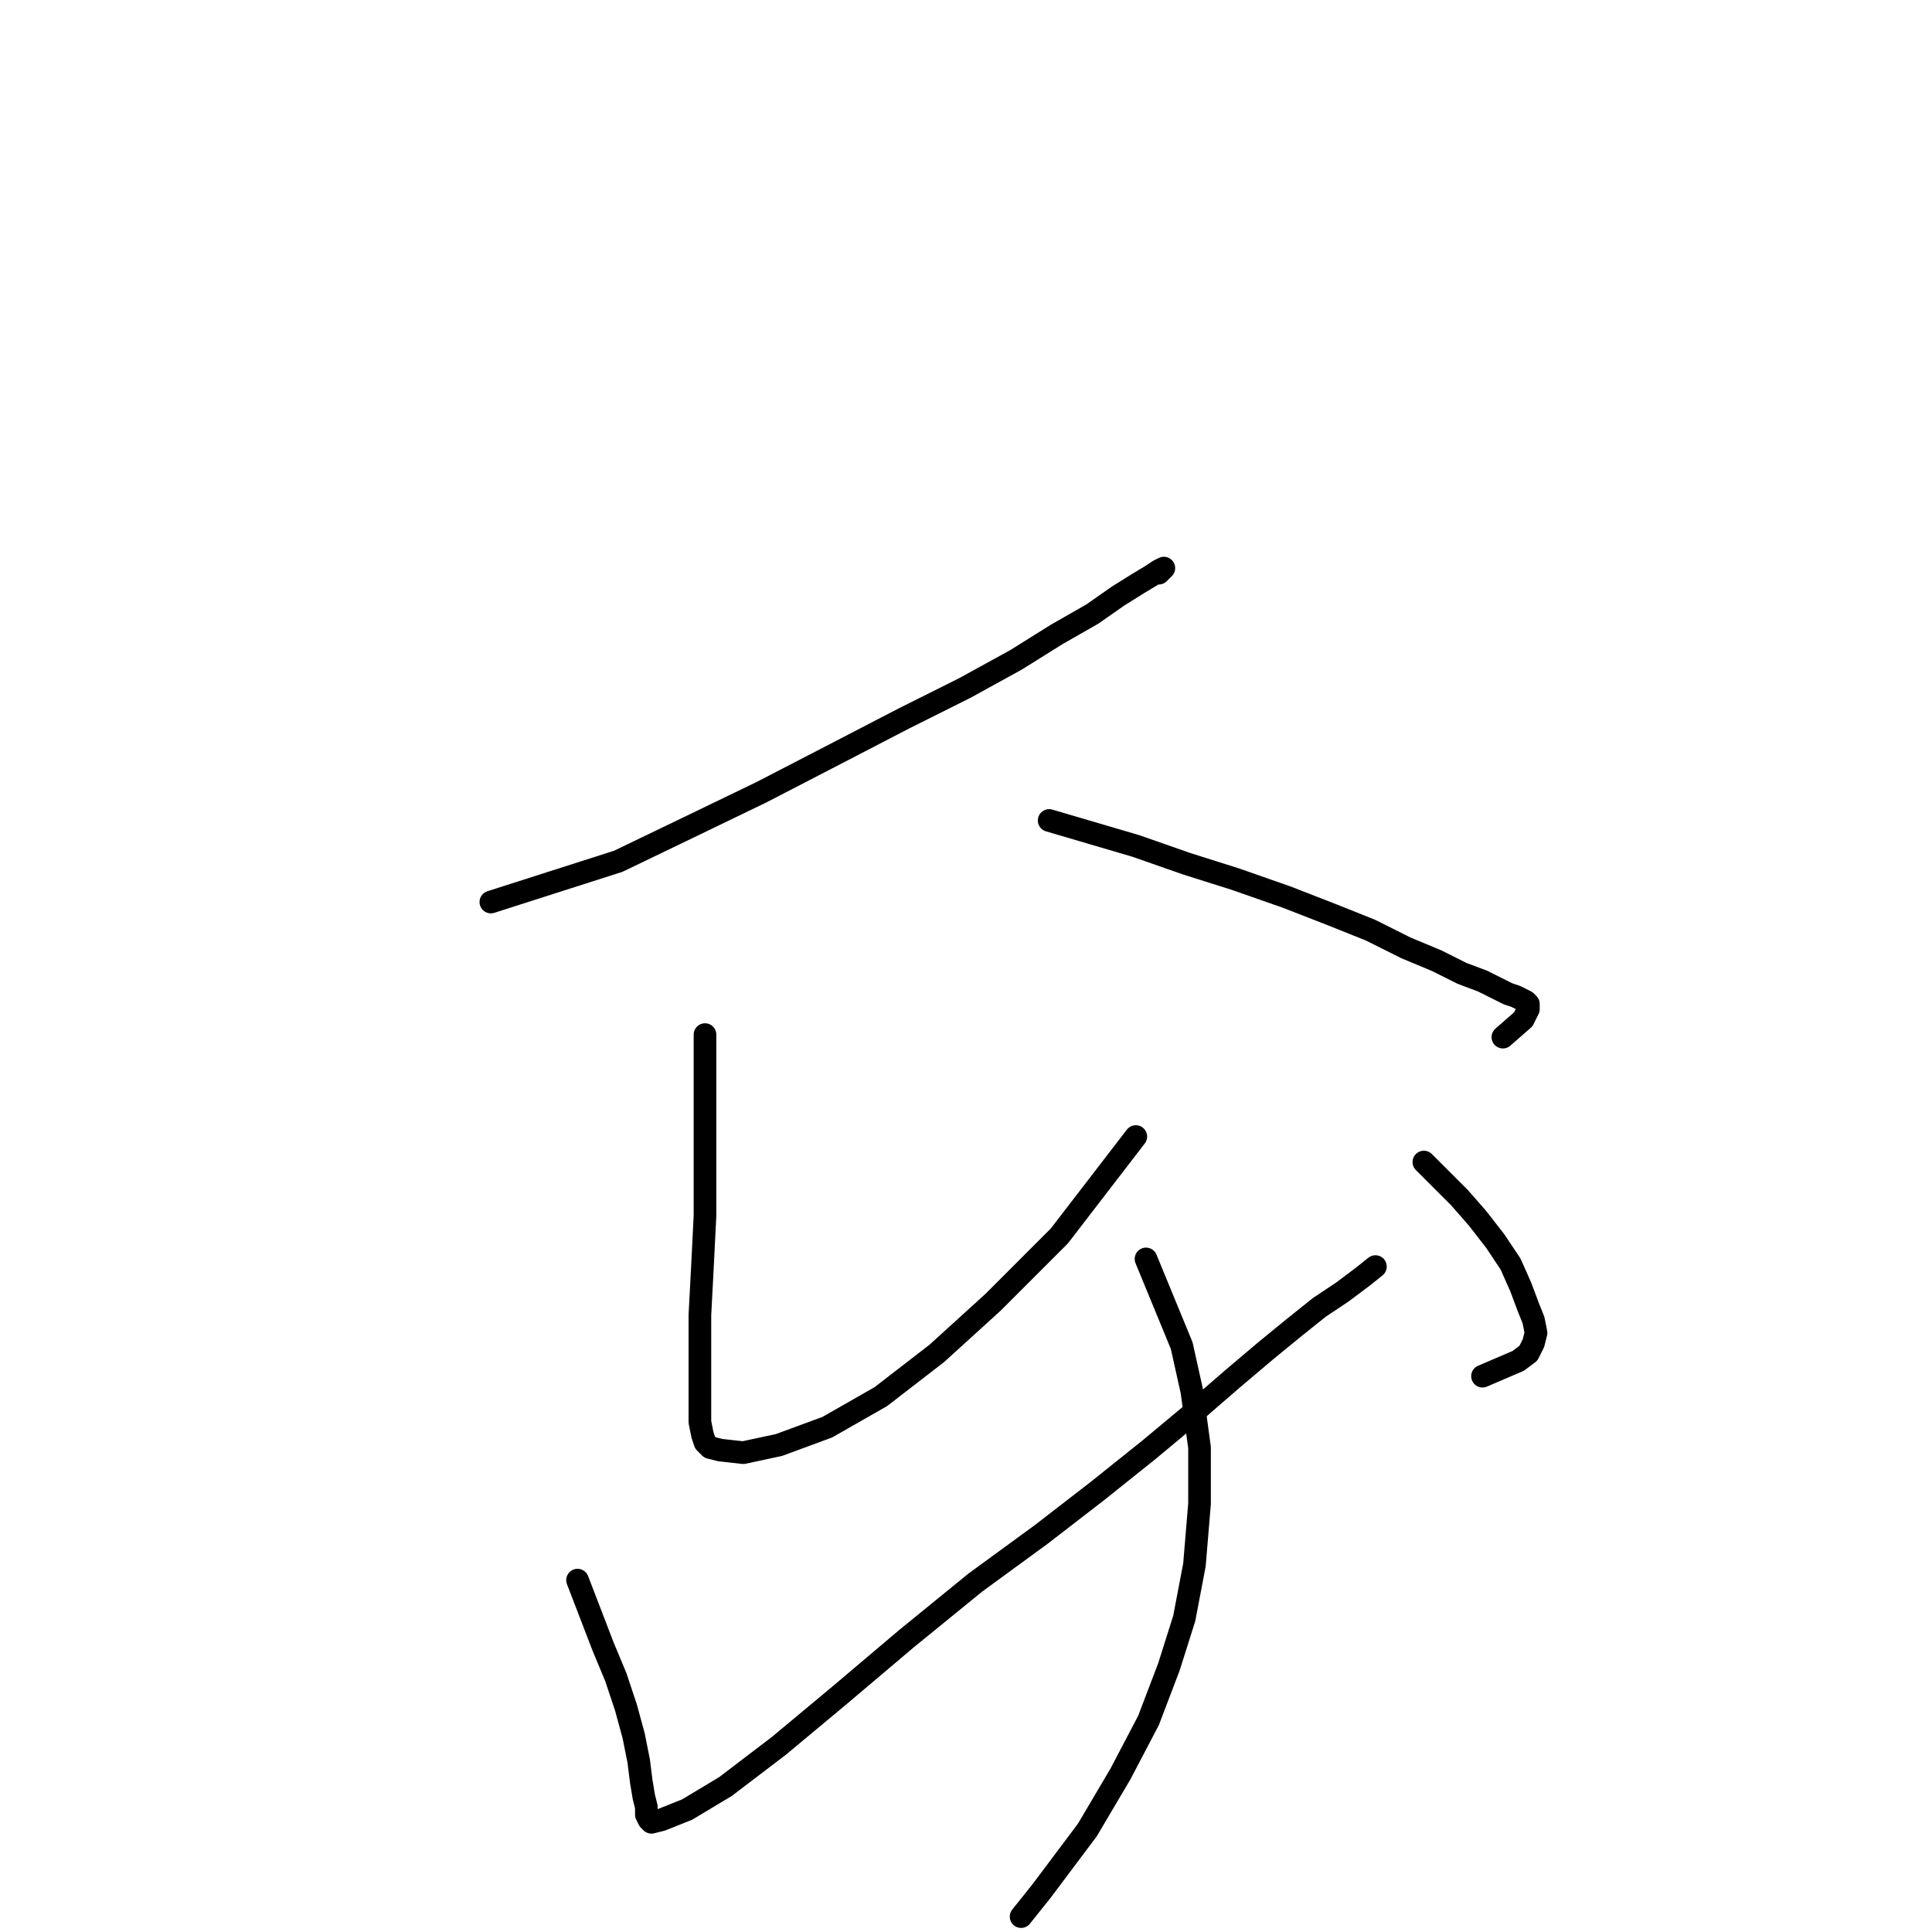 <?xml version="1.0" standalone="no"?>
    <svg width="256" height="256" xmlns="http://www.w3.org/2000/svg" version="1.1">
    <polyline stroke="black" stroke-width="3" stroke-linecap="round" fill="transparent" stroke-linejoin="round" points="65.042 119.524 73.486 116.822 81.931 114.12 91.051 109.728 100.847 104.999 110.642 99.933 119.763 95.204 127.869 91.15 134.625 87.435 140.03 84.057 144.758 81.355 148.136 78.99 150.839 77.301 152.527 76.288 153.541 75.612 154.216 75.275 153.541 75.95 153.541 75.95 " />
        <polyline stroke="black" stroke-width="3" stroke-linecap="round" fill="transparent" stroke-linejoin="round" points="93.416 137.089 93.416 142.831 93.416 148.573 93.416 154.653 93.416 161.071 93.078 167.827 92.74 174.245 92.74 178.974 92.74 182.689 92.74 186.067 92.74 188.432 93.078 190.12 93.416 191.134 94.091 191.809 95.442 192.147 98.482 192.485 103.211 191.472 109.629 189.107 116.723 185.054 124.154 179.311 131.585 172.556 140.367 163.773 150.501 150.6 150.501 150.6 " />
        <polyline stroke="black" stroke-width="3" stroke-linecap="round" fill="transparent" stroke-linejoin="round" points="139.016 108.715 144.758 110.404 150.501 112.093 157.256 114.457 163.674 116.484 170.43 118.849 176.51 121.213 181.577 123.24 186.306 125.604 190.359 127.293 193.737 128.982 196.439 129.995 198.466 131.009 199.817 131.684 200.83 132.022 201.506 132.36 202.181 132.698 202.519 133.035 202.519 133.711 201.844 135.062 199.141 137.427 199.141 137.427 " />
        <polyline stroke="black" stroke-width="3" stroke-linecap="round" fill="transparent" stroke-linejoin="round" points="76.526 209.374 78.215 213.765 79.904 218.156 81.593 222.21 82.944 226.263 83.958 229.979 84.633 233.357 84.971 236.059 85.309 238.086 85.647 239.437 85.647 240.45 85.984 241.126 86.322 241.463 87.673 241.126 91.051 239.774 96.118 236.734 103.211 231.33 111.318 224.574 120.1 217.143 129.221 209.712 138.003 203.294 145.434 197.552 152.19 192.147 158.27 187.08 163.336 182.689 167.728 178.974 171.443 175.934 174.821 173.231 177.861 171.205 180.563 169.178 182.252 167.827 182.252 167.827 " />
        <polyline stroke="black" stroke-width="3" stroke-linecap="round" fill="transparent" stroke-linejoin="round" points="188.67 153.978 191.035 156.342 193.399 158.707 195.764 161.409 198.128 164.449 200.155 167.489 201.506 170.529 202.519 173.231 203.195 174.92 203.533 176.609 203.195 177.96 202.519 179.311 201.168 180.325 196.439 182.351 196.439 182.351 " />
        <polyline stroke="black" stroke-width="3" stroke-linecap="round" fill="transparent" stroke-linejoin="round" points="151.852 166.814 154.216 172.556 156.581 178.298 157.932 184.378 158.945 191.809 158.945 199.241 158.27 207.347 156.919 214.441 154.892 220.859 152.19 227.952 148.474 235.045 144.083 242.477 138.003 250.583 135.301 253.961 135.301 253.961 " />
        </svg>